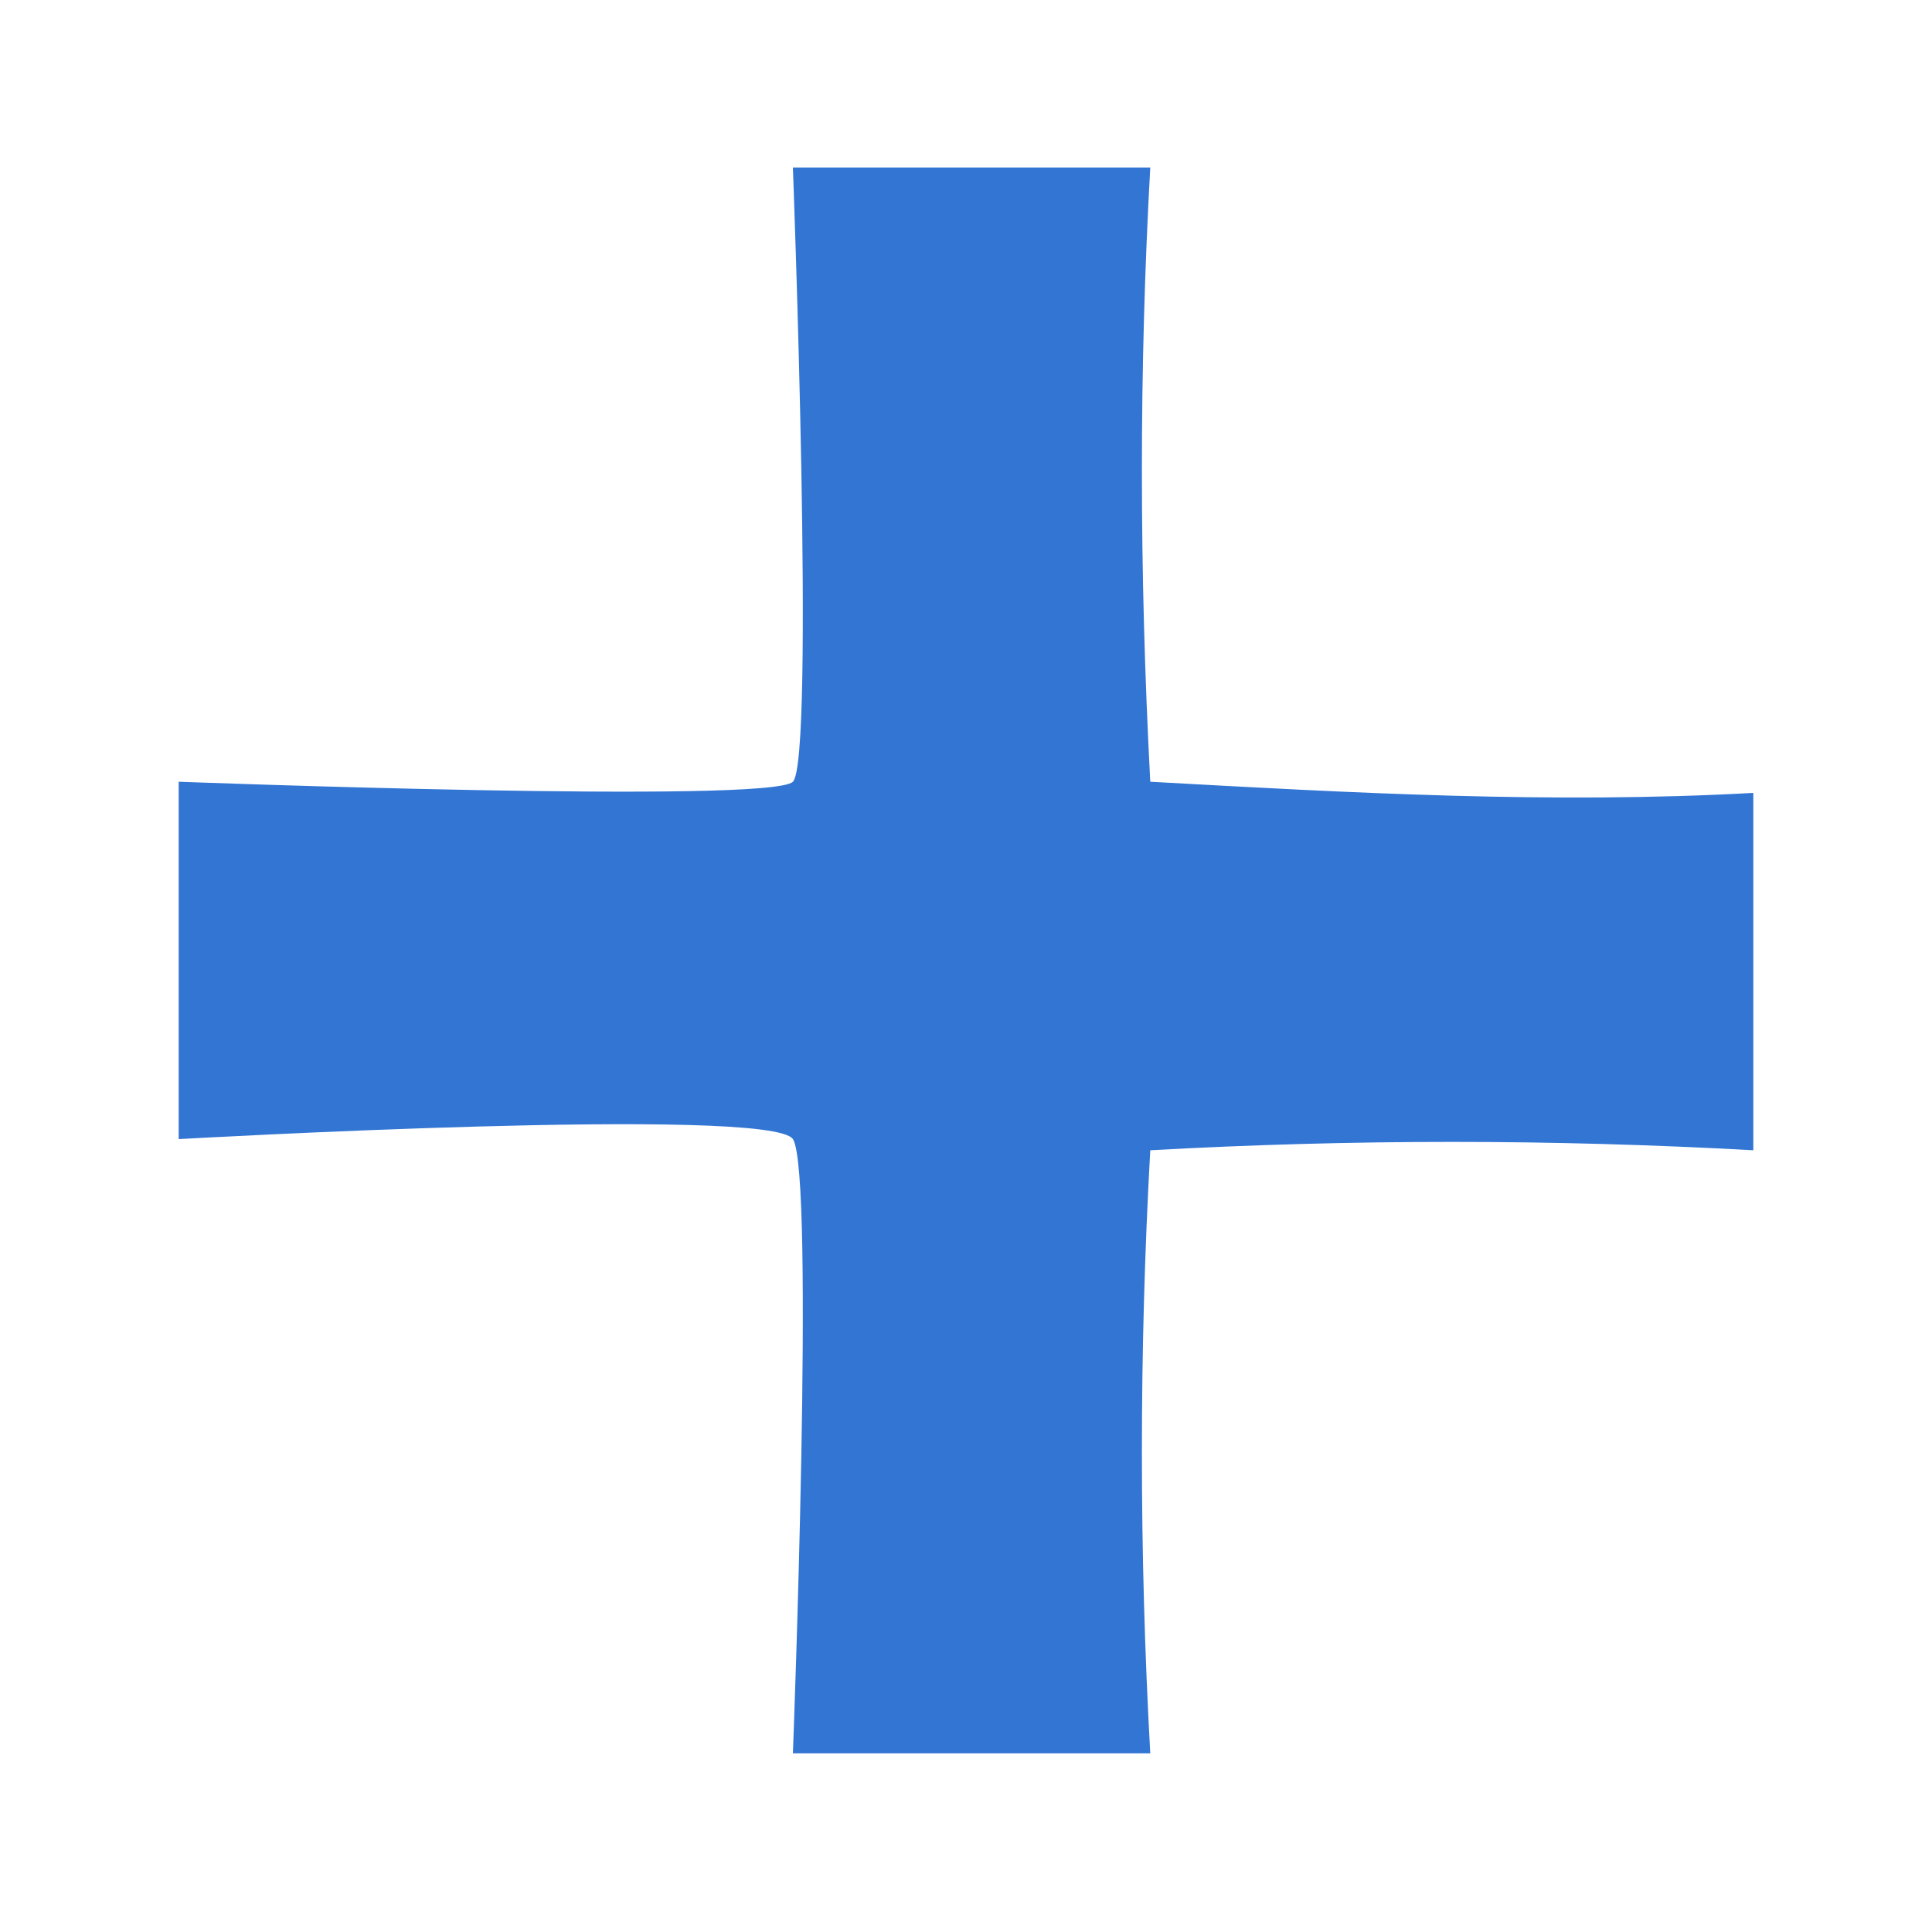 <?xml version="1.0" encoding="utf-8"?>
<!-- Generator: Adobe Illustrator 23.0.6, SVG Export Plug-In . SVG Version: 6.00 Build 0)  -->
<svg version="1.1" id="Layer_1" xmlns="http://www.w3.org/2000/svg" xmlns:xlink="http://www.w3.org/1999/xlink" x="0px" y="0px"
	 viewBox="0 0 17.3 17.3" style="enable-background:new 0 0 17.3 17.3;" xml:space="preserve">
<style type="text/css">
	.st0{fill:#3275D3;}
</style>
<path id="Path_744" class="st0" d="M15.7,7.1l0,3.2c-1.8-0.1-3.6-0.1-5.4,0c-0.1,1.8-0.1,3.6,0,5.4l-3.2,0c0,0,0.2-5.2,0-5.5
	s-5.5,0-5.5,0l0-3.2c0,0,5.3,0.2,5.5,0c0.2-0.2,0-5.5,0-5.5l3.2,0c-0.1,1.8-0.1,3.6,0,5.5C12.1,7.1,13.9,7.2,15.7,7.1z"/>
</svg>
